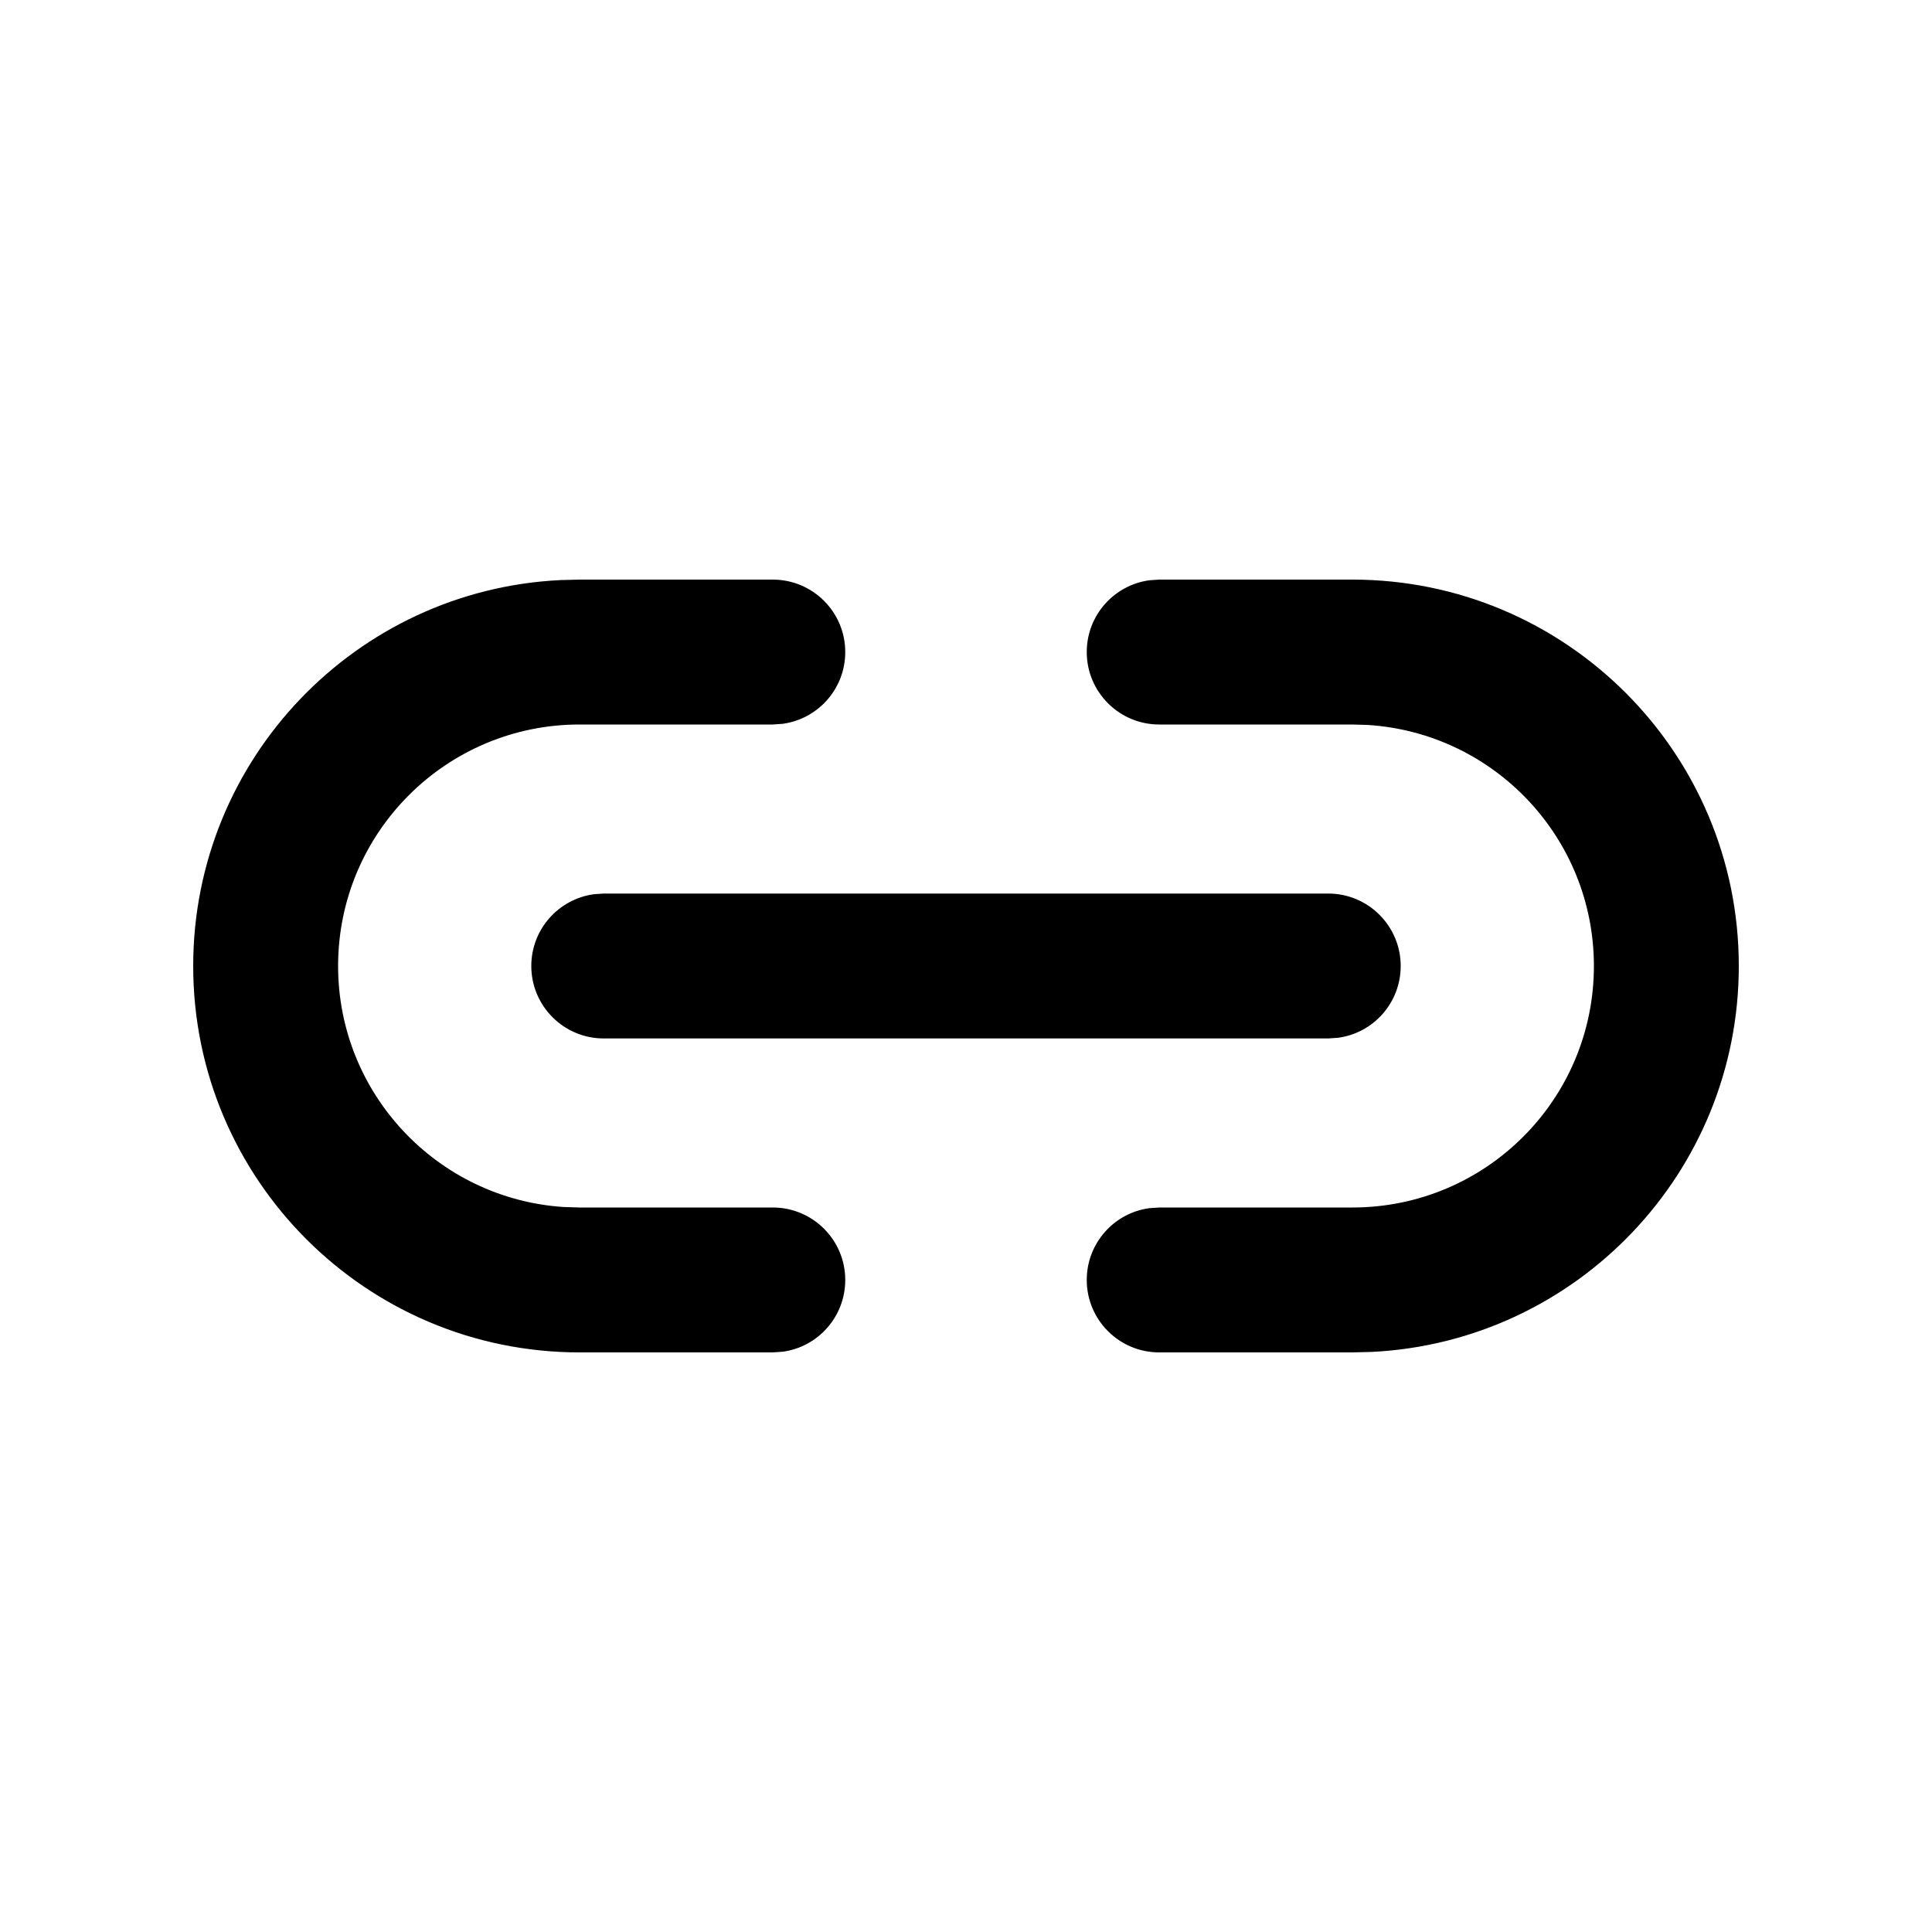 <svg viewBox="0 0 20 20" fill="none" xmlns="http://www.w3.org/2000/svg"><path d="M14 6C16.209 6 18 7.791 18 10C18 12.142 16.316 13.891 14.2 13.995L14 14H12C11.586 14 11.25 13.664 11.25 13.25C11.25 12.87 11.532 12.556 11.898 12.507L12 12.5H14C15.381 12.5 16.5 11.381 16.5 10C16.5 8.675 15.469 7.59 14.164 7.505L14 7.5H12C11.586 7.5 11.25 7.164 11.25 6.75C11.25 6.37 11.532 6.057 11.898 6.007L12 6H14ZM8 6C8.414 6 8.75 6.336 8.75 6.75C8.75 7.13 8.468 7.443 8.102 7.493L8 7.5H6C4.619 7.5 3.5 8.619 3.5 10C3.5 11.325 4.532 12.41 5.836 12.495L6 12.5H8C8.414 12.5 8.75 12.836 8.75 13.25C8.75 13.63 8.468 13.944 8.102 13.993L8 14H6C3.791 14 2 12.209 2 10C2 7.858 3.684 6.109 5.8 6.005L6 6H8ZM6.25 9.25H13.75C14.164 9.25 14.5 9.586 14.5 10C14.5 10.38 14.218 10.694 13.852 10.743L13.75 10.75H6.25C5.836 10.75 5.5 10.414 5.5 10C5.5 9.62 5.782 9.307 6.148 9.257L6.25 9.25H13.75H6.25Z" fill="currentColor"/></svg>